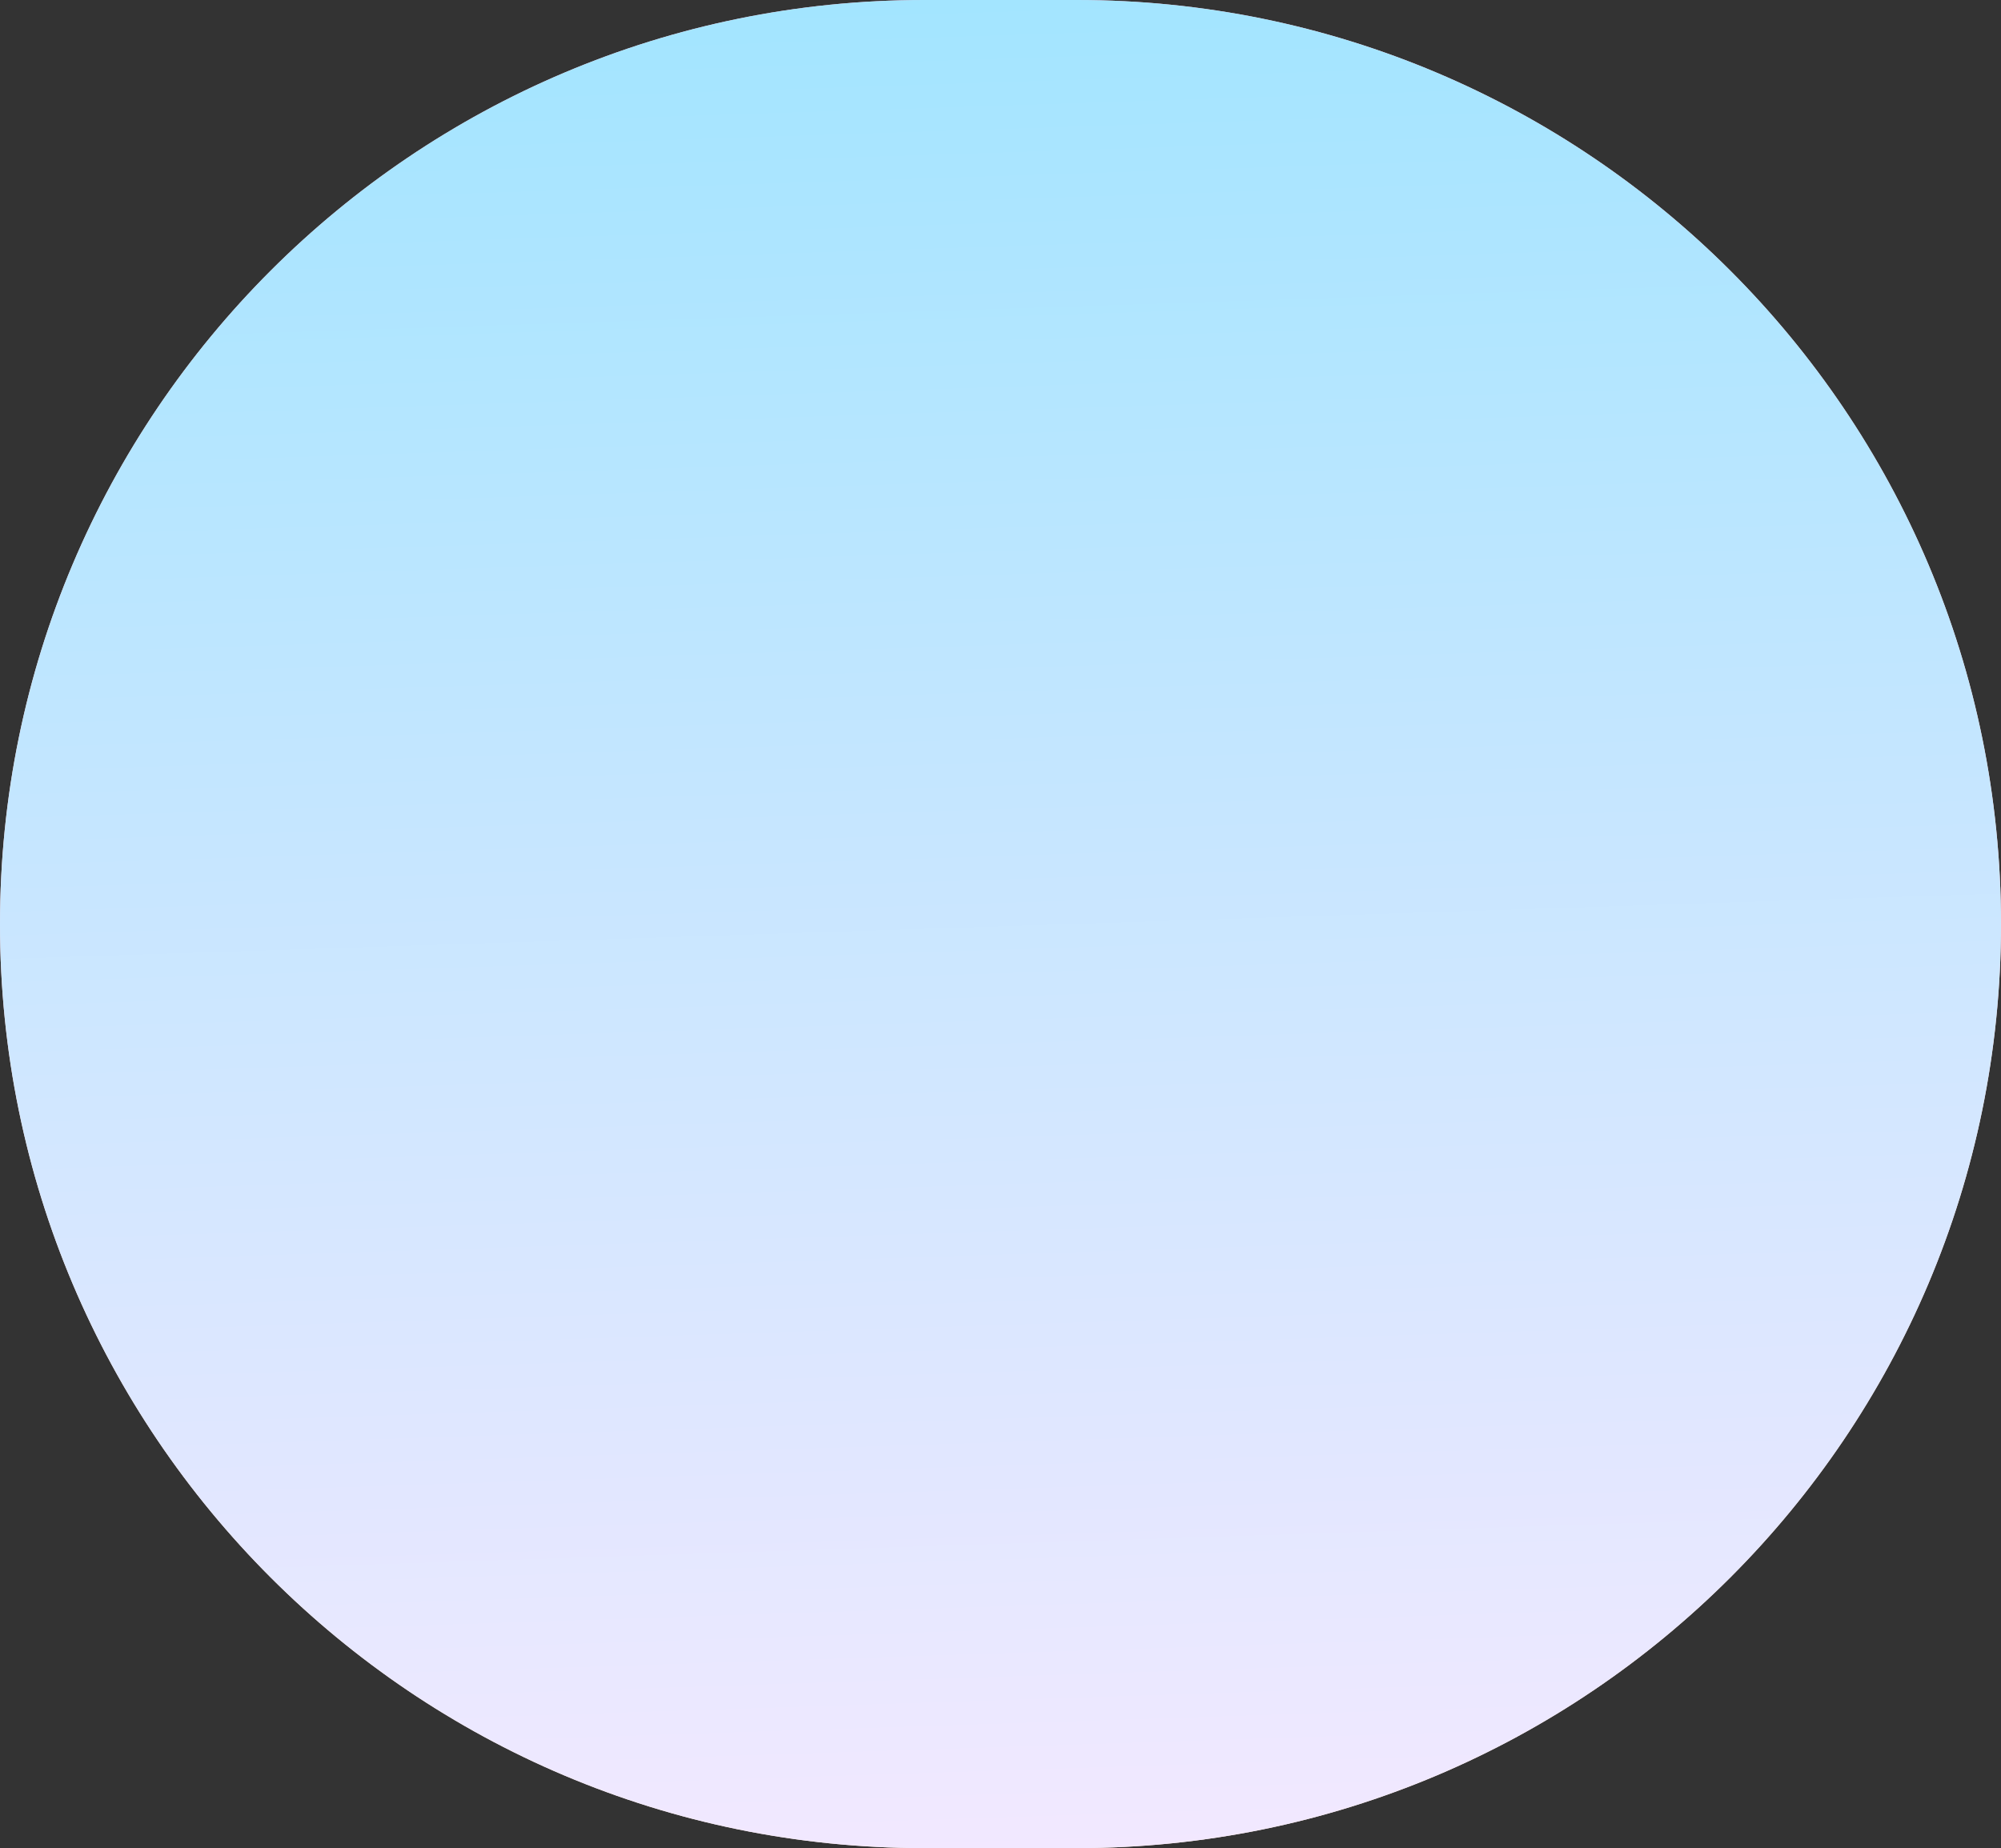 <svg width="131" height="121" viewBox="0 0 131 121" fill="none" xmlns="http://www.w3.org/2000/svg">
<rect x="0" y="0" width="131" height="121" fill="#333333" stroke="none"/>
<path d="M70.5 0H60.5C27.087 0 0 27.087 0 60.5C0 93.913 27.087 121 60.5 121H70.5C103.913 121 131 93.913 131 60.5C131 27.087 103.913 0 70.5 0Z" fill="url(#paint0_linear_1229_12261)"/>
<path d="M70.5 0H60.5C27.087 0 0 27.087 0 60.5C0 93.913 27.087 121 60.5 121H70.5C103.913 121 131 93.913 131 60.5C131 27.087 103.913 0 70.5 0Z" fill="url(#paint1_linear_1229_12261)"/>
<defs>
<linearGradient id="paint0_linear_1229_12261" x1="52.485" y1="-5.236" x2="52.485" y2="132.198" gradientUnits="userSpaceOnUse">
<stop stop-color="#FFAFC6"/>
<stop offset="1" stop-color="#FFEFD4"/>
</linearGradient>
<linearGradient id="paint1_linear_1229_12261" x1="65.713" y1="4.39562e-08" x2="69.684" y2="121.15" gradientUnits="userSpaceOnUse">
<stop stop-color="#A3E5FF"/>
<stop offset="1" stop-color="#F2E8FF"/>
</linearGradient>
</defs>
</svg>

